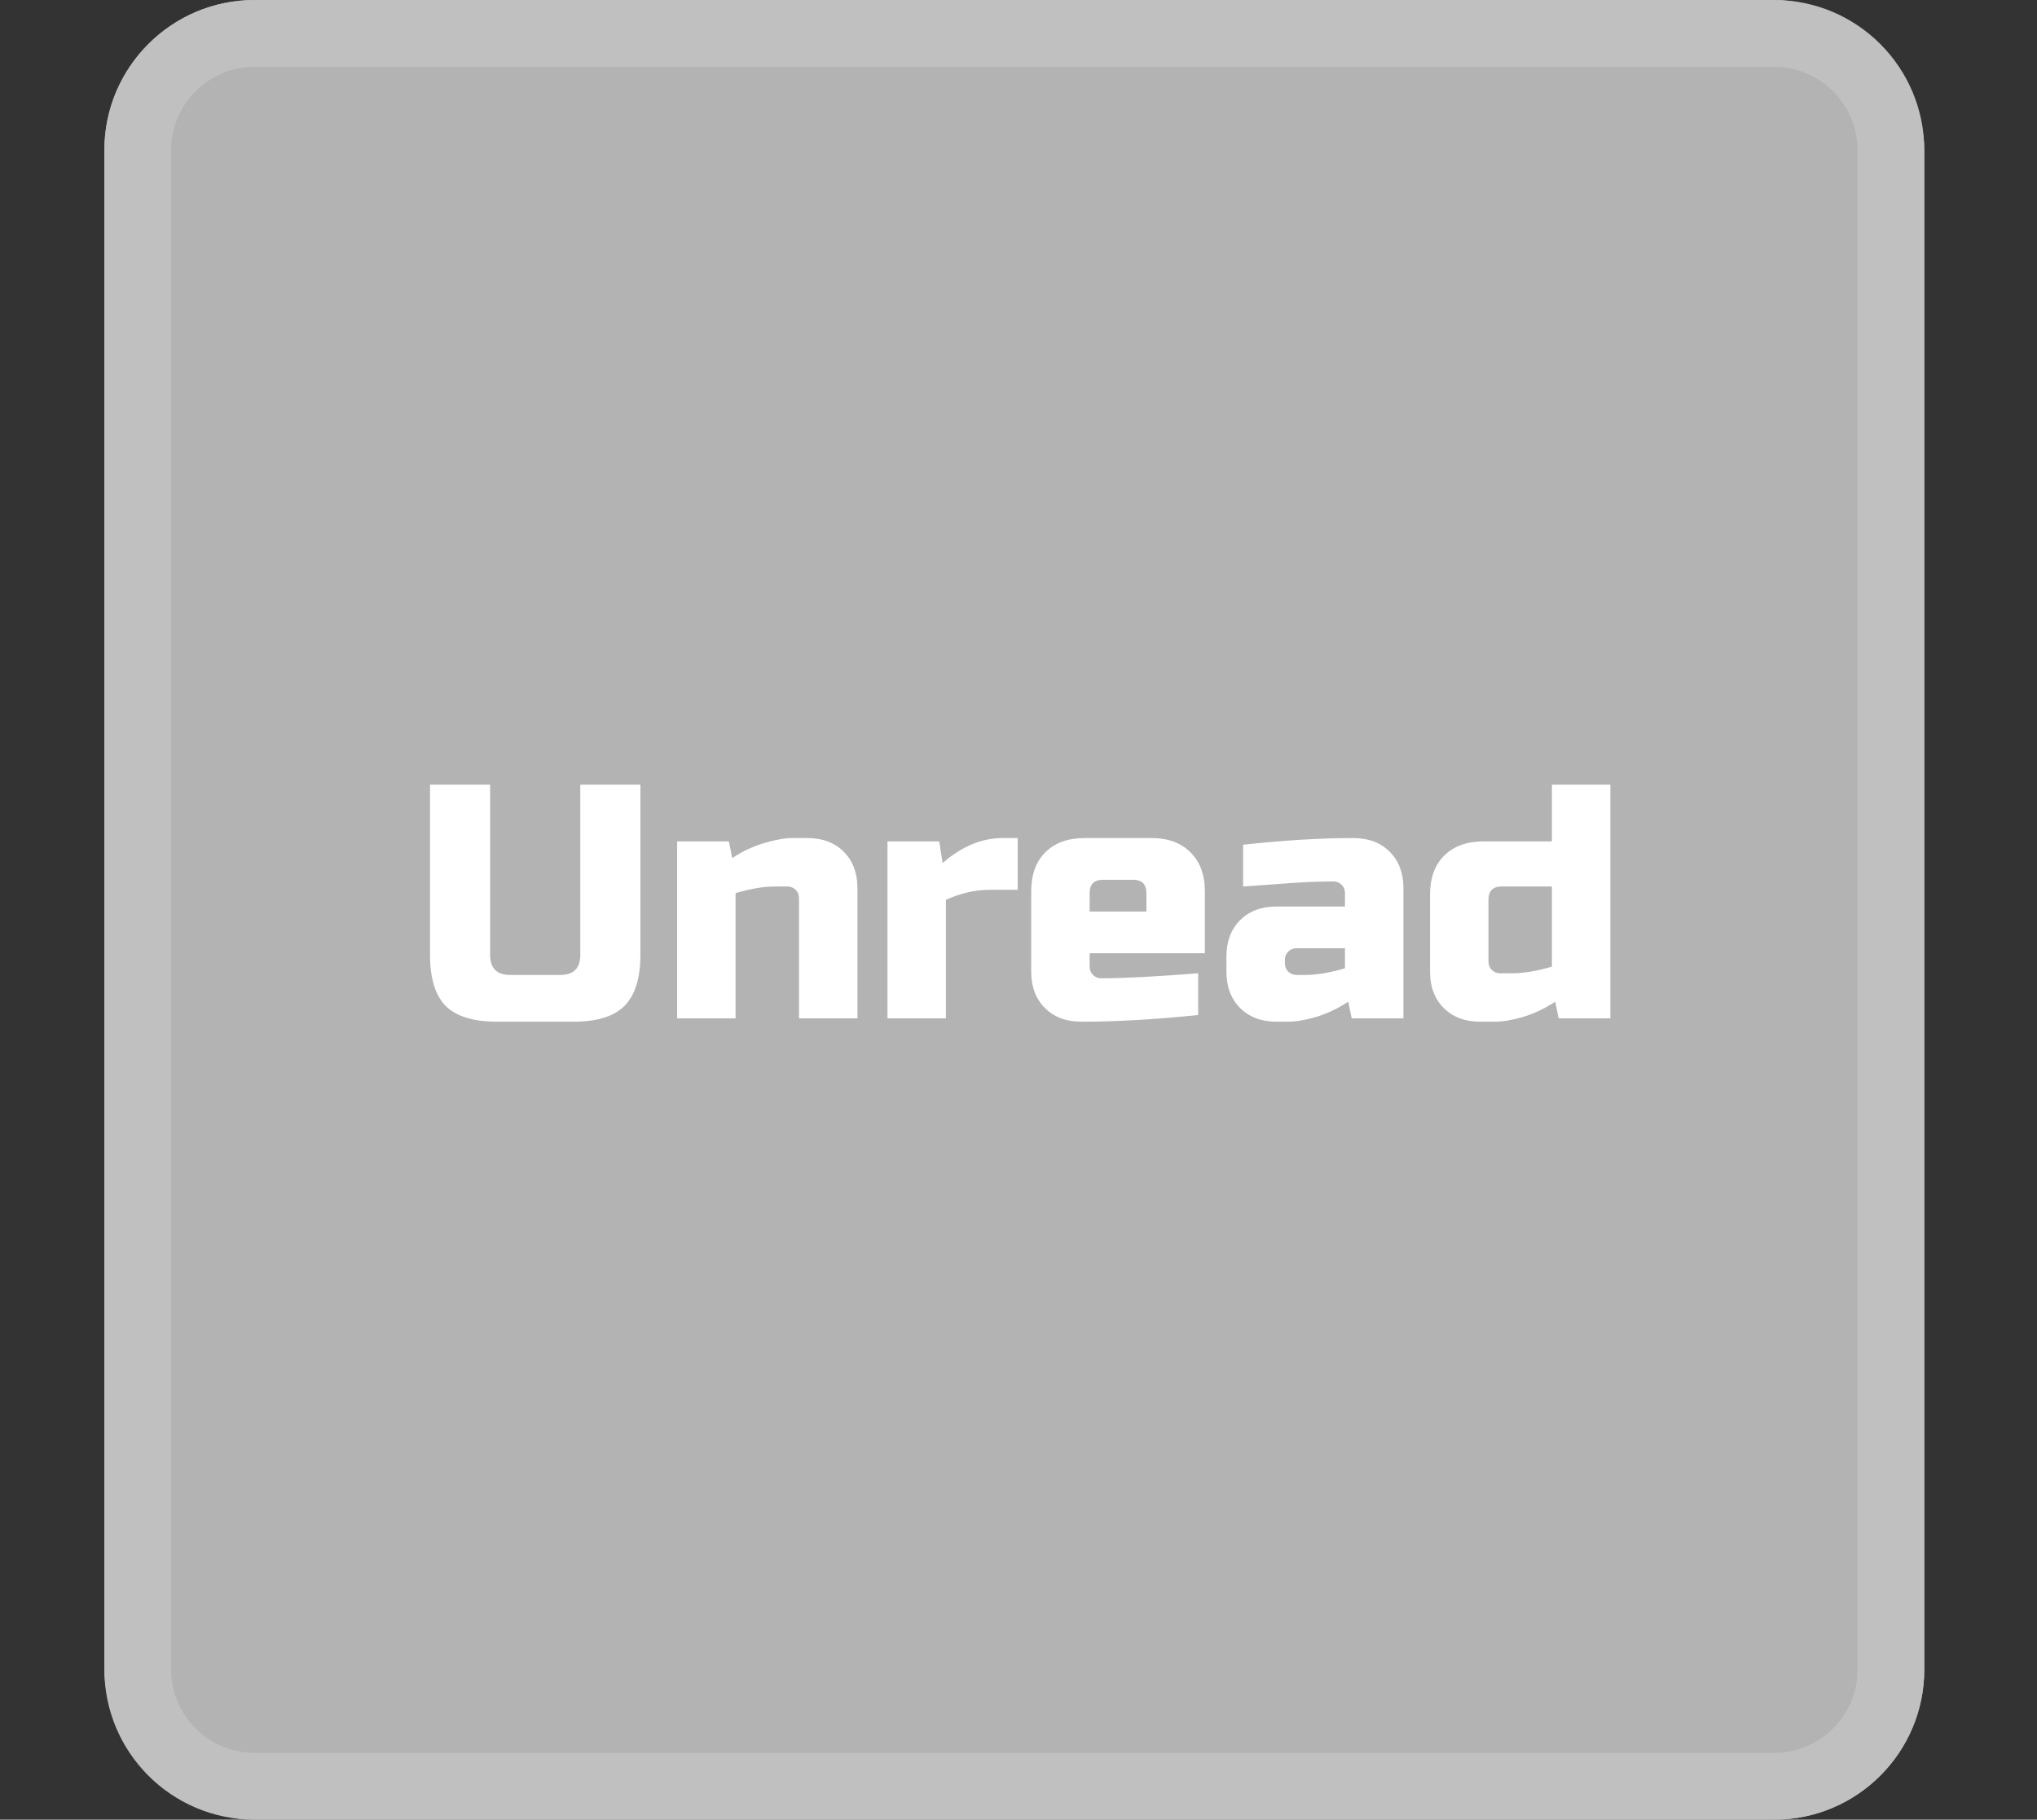 <svg width="244" height="218" viewBox="0 0 244 218" fill="none" xmlns="http://www.w3.org/2000/svg">
<rect x="0" y="0" width="244" height="218" fill="#333333" stroke="none"/>
<rect x="12.5" width="218" height="218" rx="18" fill="#B3B3B3"/>
<path fill-rule="evenodd" clip-rule="evenodd" d="M212.5 8H30.5C24.977 8 20.5 12.477 20.5 18V109V200C20.5 205.523 24.977 210 30.5 210H212.5C218.023 210 222.5 205.523 222.5 200V18C222.5 12.477 218.023 8 212.5 8ZM30.5 0C20.559 0 12.5 8.059 12.5 18V200C12.5 209.941 20.559 218 30.5 218H212.5C222.441 218 230.5 209.941 230.5 200V18C230.5 8.059 222.441 0 212.5 0H30.5Z" fill="#C0C0C0"/>
<path d="M69.509 94H76.709V114.4C76.709 117.2 76.069 119.24 74.789 120.52C73.536 121.773 71.509 122.4 68.709 122.4H59.509C56.709 122.4 54.669 121.773 53.389 120.52C52.136 119.24 51.509 117.2 51.509 114.4V94H58.709V114.4C58.709 116 59.509 116.8 61.109 116.8H67.109C68.709 116.8 69.509 116 69.509 114.4V94ZM92.909 106.2C91.496 106.2 89.896 106.467 88.109 107V122H81.109V100.8H87.309L87.709 102.8C88.963 101.973 90.243 101.373 91.549 101C92.883 100.6 94.003 100.4 94.909 100.4H96.709C98.523 100.4 99.976 100.947 101.069 102.04C102.163 103.133 102.709 104.587 102.709 106.4V122H95.709V107.6C95.709 107.2 95.576 106.867 95.309 106.6C95.043 106.333 94.709 106.2 94.309 106.2H92.909ZM118.505 106.6C116.825 106.6 115.091 107 113.305 107.8V122H106.305V100.8H112.505L112.905 103.4C115.198 101.4 117.598 100.4 120.105 100.4H121.905V106.6H118.505ZM132.122 105.4C131.055 105.4 130.522 105.933 130.522 107V109.2H137.322V107C137.322 105.933 136.789 105.4 135.722 105.4H132.122ZM143.522 121.6C138.375 122.133 133.709 122.4 129.522 122.4C127.709 122.4 126.255 121.853 125.162 120.76C124.069 119.667 123.522 118.213 123.522 116.4V106.8C123.522 104.8 124.082 103.24 125.202 102.12C126.349 100.973 127.922 100.4 129.922 100.4H137.922C139.922 100.4 141.482 100.973 142.602 102.12C143.749 103.24 144.322 104.8 144.322 106.8V114.2H130.522V115.8C130.522 116.2 130.655 116.533 130.922 116.8C131.189 117.067 131.522 117.2 131.922 117.2C134.562 117.2 138.429 117 143.522 116.6V121.6ZM156.306 116.8C157.72 116.8 159.32 116.533 161.106 116V113.6H155.306C154.906 113.6 154.573 113.733 154.306 114C154.04 114.267 153.906 114.6 153.906 115V115.4C153.906 115.8 154.04 116.133 154.306 116.4C154.573 116.667 154.906 116.8 155.306 116.8H156.306ZM148.906 101.2C153.786 100.667 158.186 100.4 162.106 100.4C163.92 100.4 165.373 100.947 166.466 102.04C167.56 103.133 168.106 104.587 168.106 106.4V122H161.906L161.506 120C160.253 120.827 158.96 121.44 157.626 121.84C156.32 122.213 155.213 122.4 154.306 122.4H152.906C151.093 122.4 149.64 121.853 148.546 120.76C147.453 119.667 146.906 118.213 146.906 116.4V114.6C146.906 112.787 147.453 111.333 148.546 110.24C149.64 109.147 151.093 108.6 152.906 108.6H161.106V107C161.106 106.6 160.973 106.267 160.706 106C160.44 105.733 160.106 105.6 159.706 105.6C157.973 105.6 156.053 105.68 153.946 105.84C151.866 106 150.186 106.12 148.906 106.2V101.2ZM186.695 122L186.295 120C185.042 120.827 183.749 121.44 182.415 121.84C181.109 122.213 180.002 122.4 179.095 122.4H177.295C175.482 122.4 174.029 121.853 172.935 120.76C171.842 119.667 171.295 118.213 171.295 116.4V107.2C171.295 105.2 171.855 103.64 172.975 102.52C174.122 101.373 175.695 100.8 177.695 100.8H185.895V94H192.895V122H186.695ZM181.095 116.6C182.509 116.6 184.109 116.333 185.895 115.8V106.2H179.895C178.829 106.2 178.295 106.733 178.295 107.8V115.2C178.295 115.6 178.429 115.933 178.695 116.2C178.962 116.467 179.295 116.6 179.695 116.6H181.095Z" fill="white"/>
</svg>

